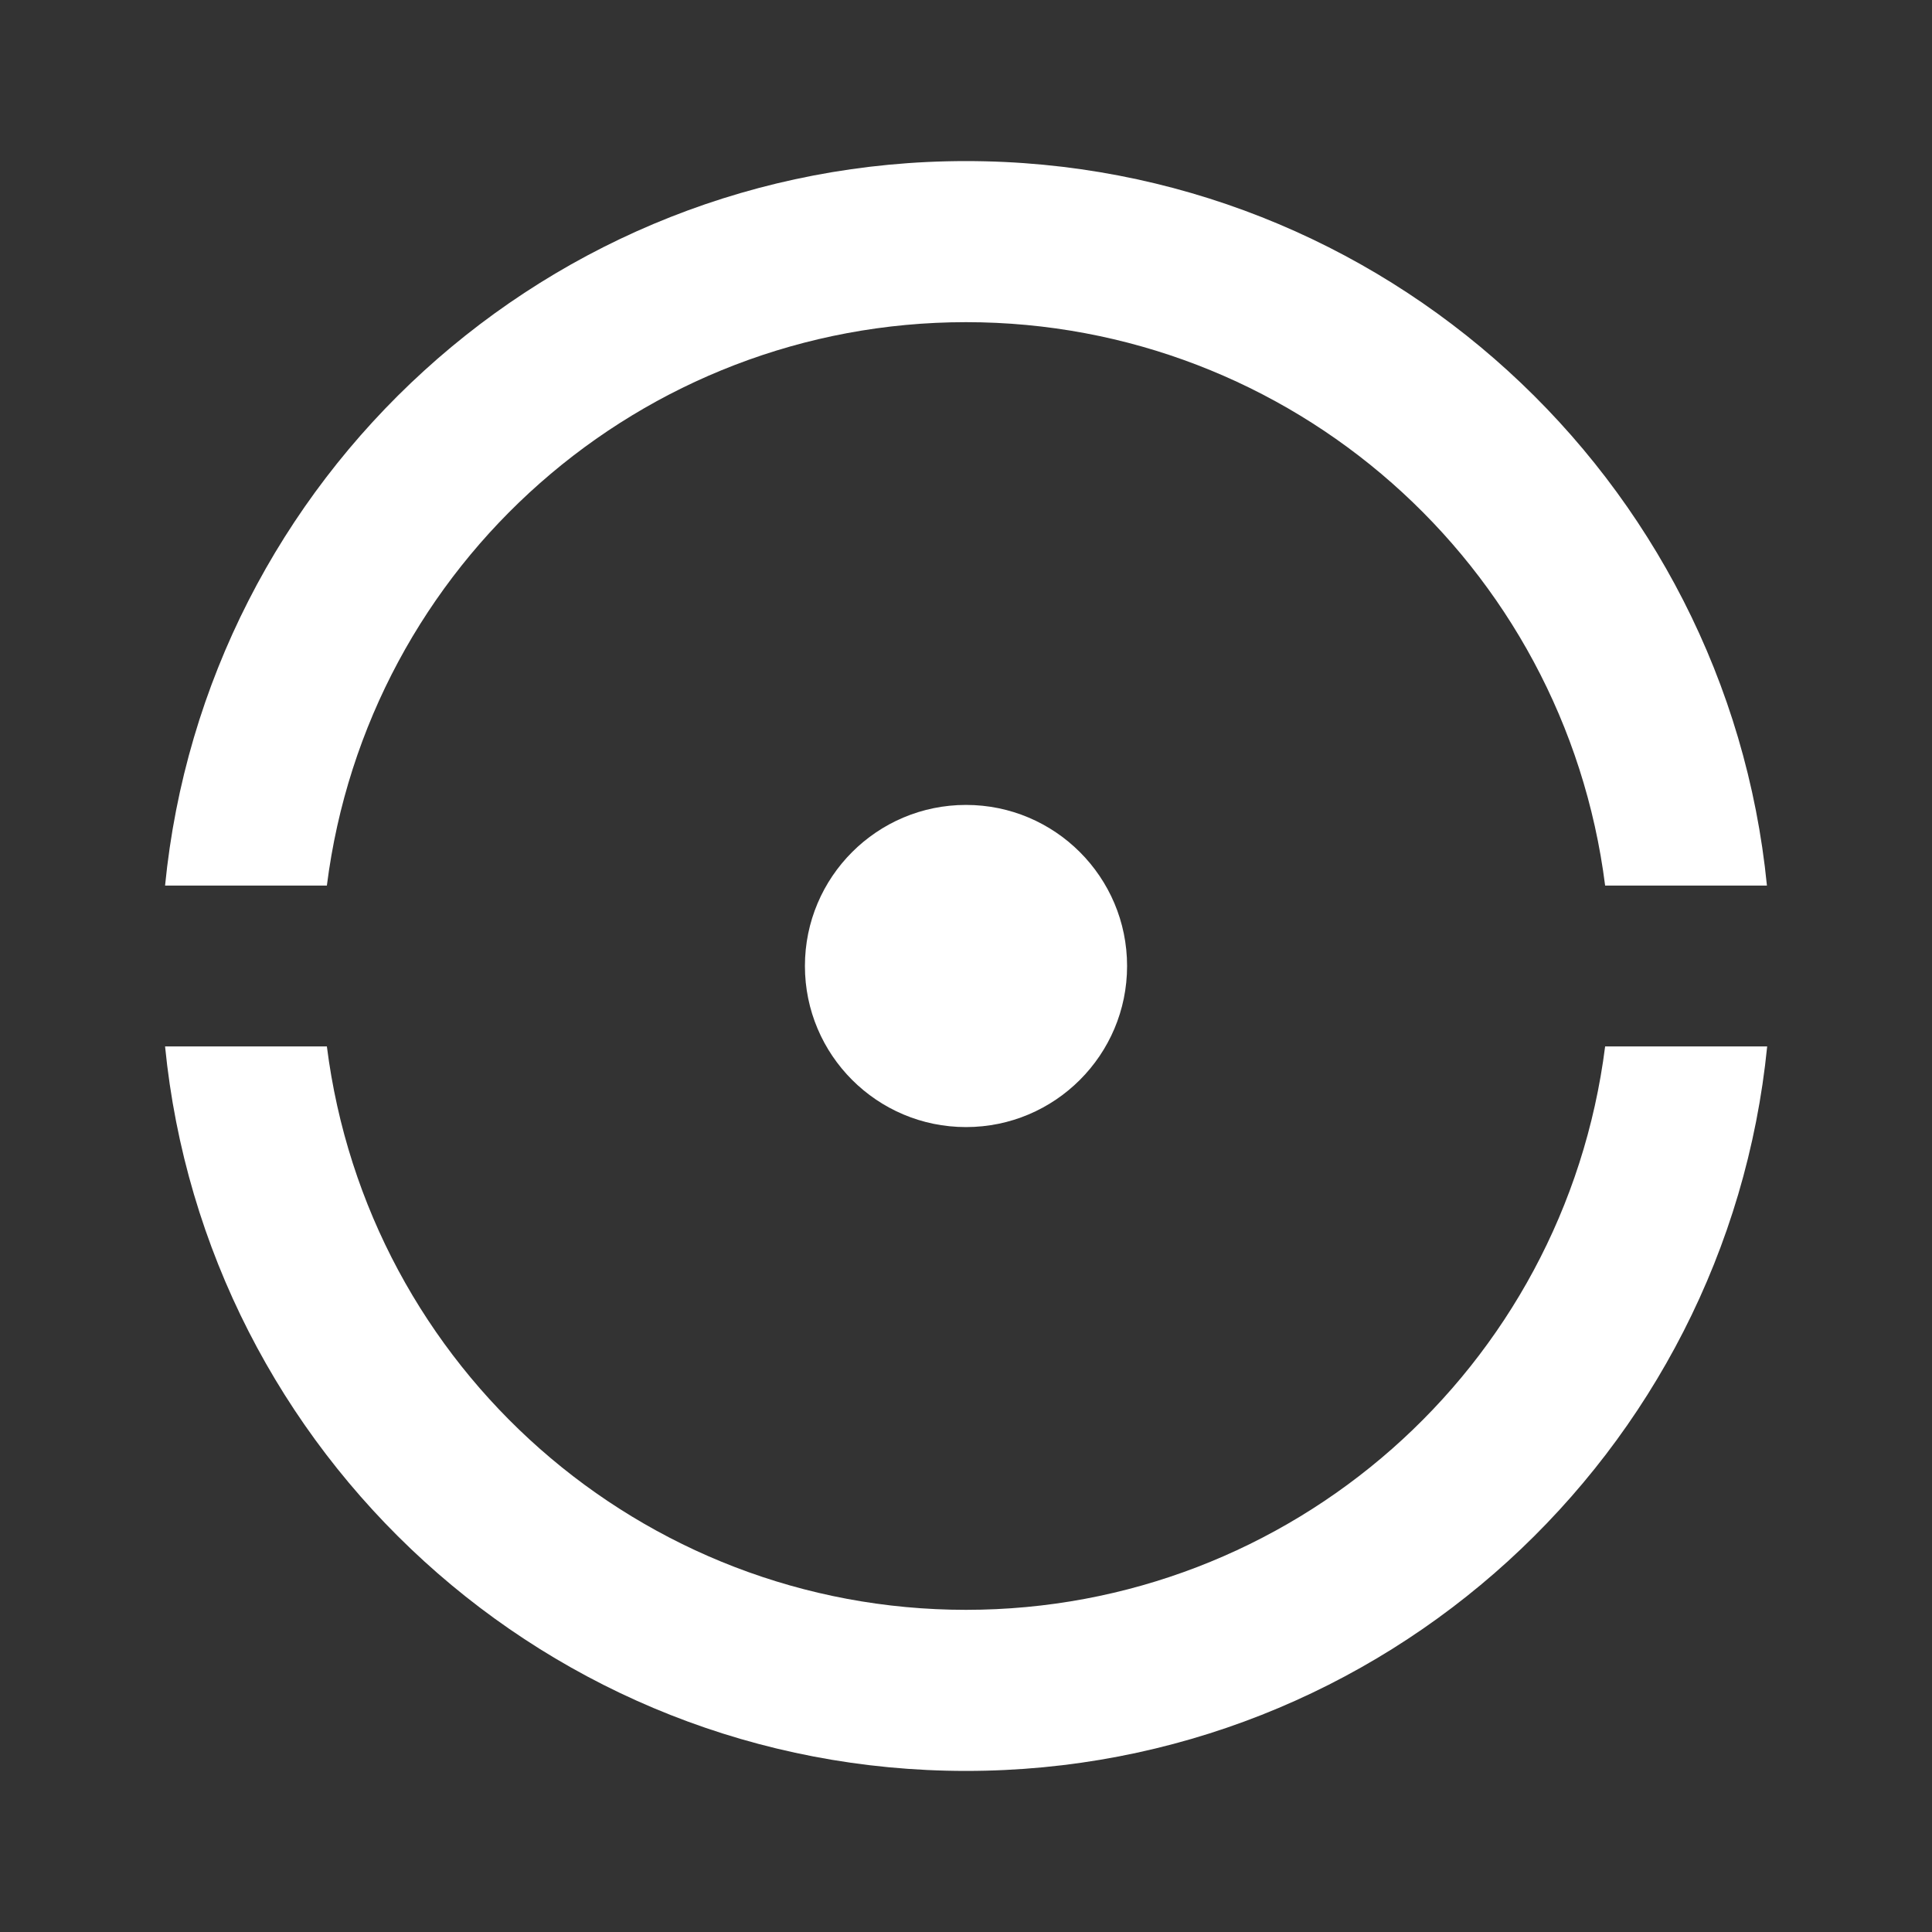<?xml version="1.0" encoding="UTF-8"?>
<svg xmlns="http://www.w3.org/2000/svg" xmlns:xlink="http://www.w3.org/1999/xlink" width="32" height="32" viewBox="0 0 32 32" version="1.1">
<rect x="0" y="0" width="32" height="32" fill="#333333" stroke="none"/>
<g id="surface1">
<path style=" stroke:none;fill-rule:nonzero;fill:rgb(100%,100%,100%);fill-opacity:1;" d="M 2.734 17.332 L 5.414 17.332 C 6.09 22.668 10.625 26.664 16 26.664 C 21.375 26.664 25.91 22.668 26.586 17.332 L 29.27 17.332 C 28.598 24.07 22.914 29.332 16 29.332 C 9.086 29.332 3.402 24.07 2.734 17.332 Z M 2.734 14.668 C 3.398 7.93 9.086 2.668 16 2.668 C 22.914 2.668 28.598 7.93 29.266 14.668 L 26.586 14.668 C 25.91 9.332 21.375 5.336 16 5.336 C 10.625 5.336 6.09 9.332 5.414 14.668 L 2.73 14.668 Z M 16 18.668 C 14.527 18.668 13.332 17.473 13.332 16 C 13.332 14.527 14.527 13.332 16 13.332 C 17.473 13.332 18.668 14.527 18.668 16 C 18.668 17.473 17.473 18.668 16 18.668 Z M 16 18.668 "/>
</g>
</svg>
